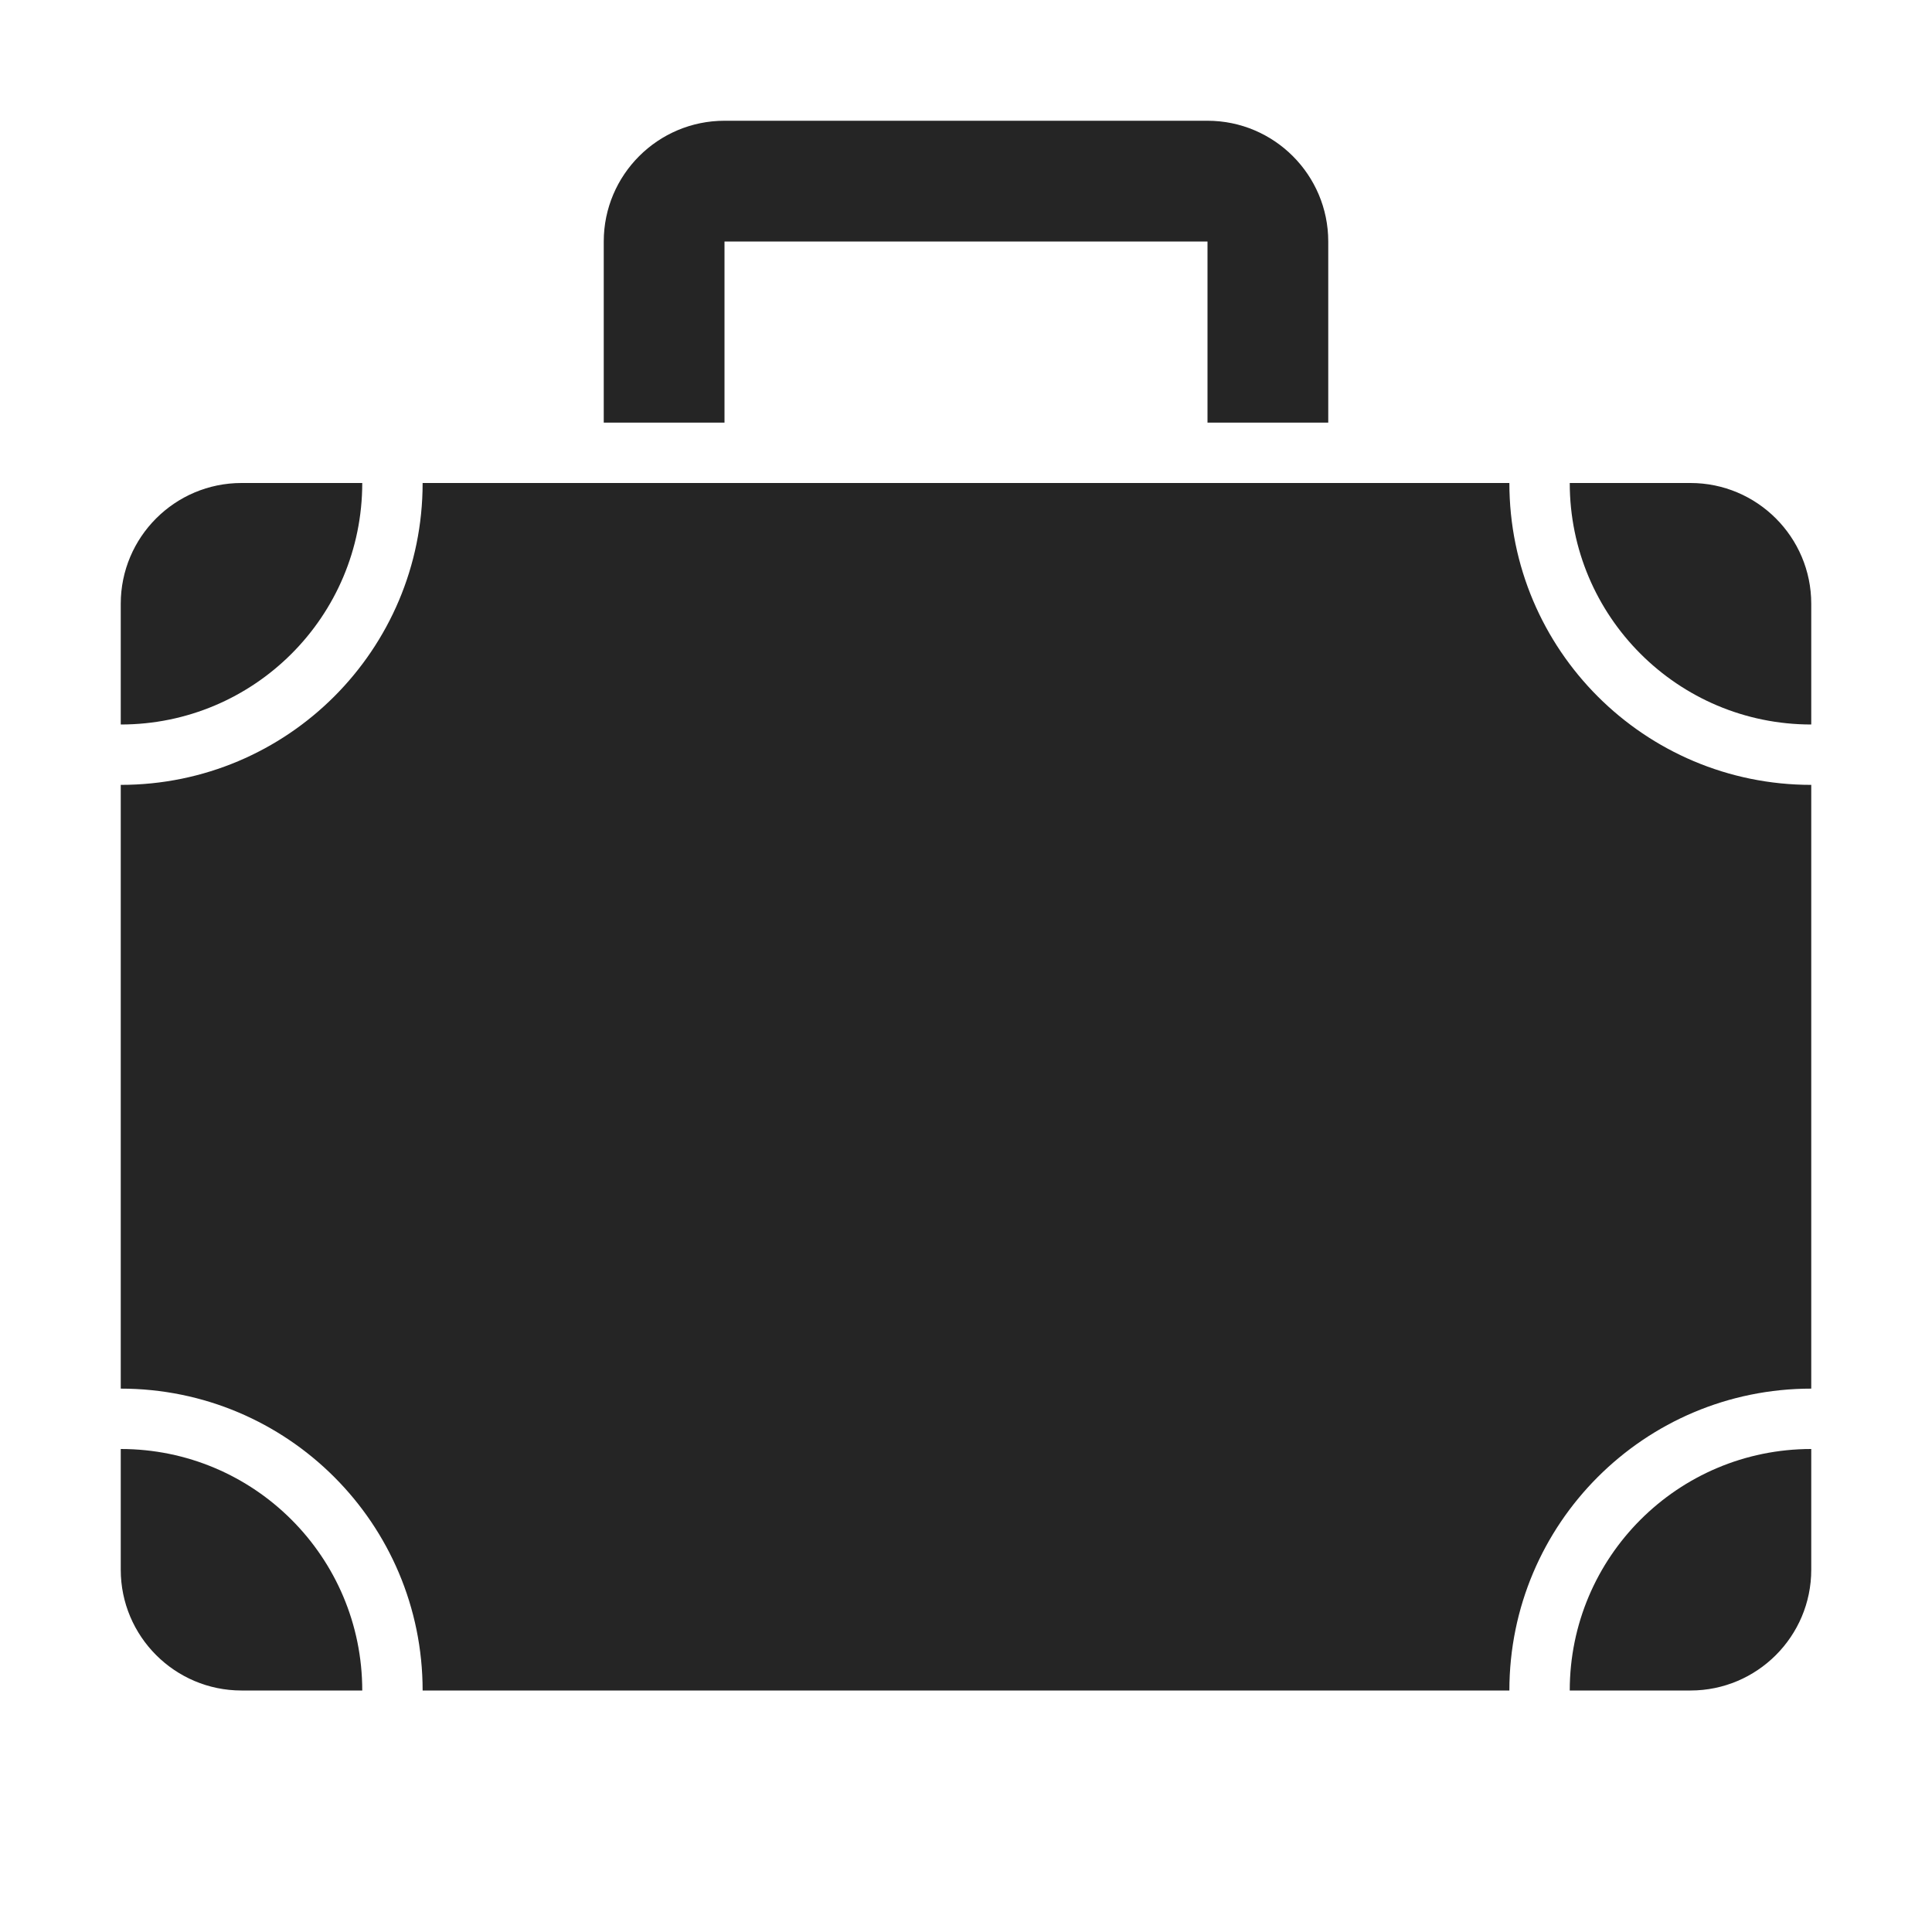 <?xml version="1.0" encoding="UTF-8"?>
<!DOCTYPE svg PUBLIC "-//W3C//DTD SVG 1.1//EN" "http://www.w3.org/Graphics/SVG/1.1/DTD/svg11.dtd">
<svg xmlns="http://www.w3.org/2000/svg" xml:space="preserve" width="1024px" height="1024px" shape-rendering="geometricPrecision" text-rendering="geometricPrecision" image-rendering="optimizeQuality" fill-rule="nonzero" clip-rule="evenodd" viewBox="0 0 10240 10240" xmlns:xlink="http://www.w3.org/1999/xlink">
	<title>suitcase2 icon</title>
	<desc>suitcase2 icon from the IconExperience.com O-Collection. Copyright by INCORS GmbH (www.incors.com).</desc>
	<path id="curve2" fill="#252525" d="M8000 2560c0,884 716,1600 1600,1600l0 3200c-884,0 -1600,716 -1600,1600l-5760 0c0,-884 -716,-1600 -1600,-1600l0 -3200c884,0 1600,-716 1600,-1600l5760 0z"/>
	<path id="curve1" fill="#252525" d="M1280 2560l640 0c0,707 -573,1280 -1280,1280l0 -640c0,-353 287,-640 640,-640zm7040 0l640 0c353,0 640,287 640,640l0 640c-707,0 -1280,-573 -1280,-1280zm1280 5120l0 640c0,353 -287,640 -640,640l-640 0c0,-707 573,-1280 1280,-1280zm-7680 1280l-640 0c-353,0 -640,-287 -640,-640l0 -640c707,0 1280,573 1280,1280z"/>
	<path id="curve0" fill="#252525" d="M3840 640l2560 0c353,0 640,287 640,640l0 960 -640 0 0 -960 -2560 0 0 960 -640 0 0 -960c0,-353 287,-640 640,-640z"/>
</svg>
